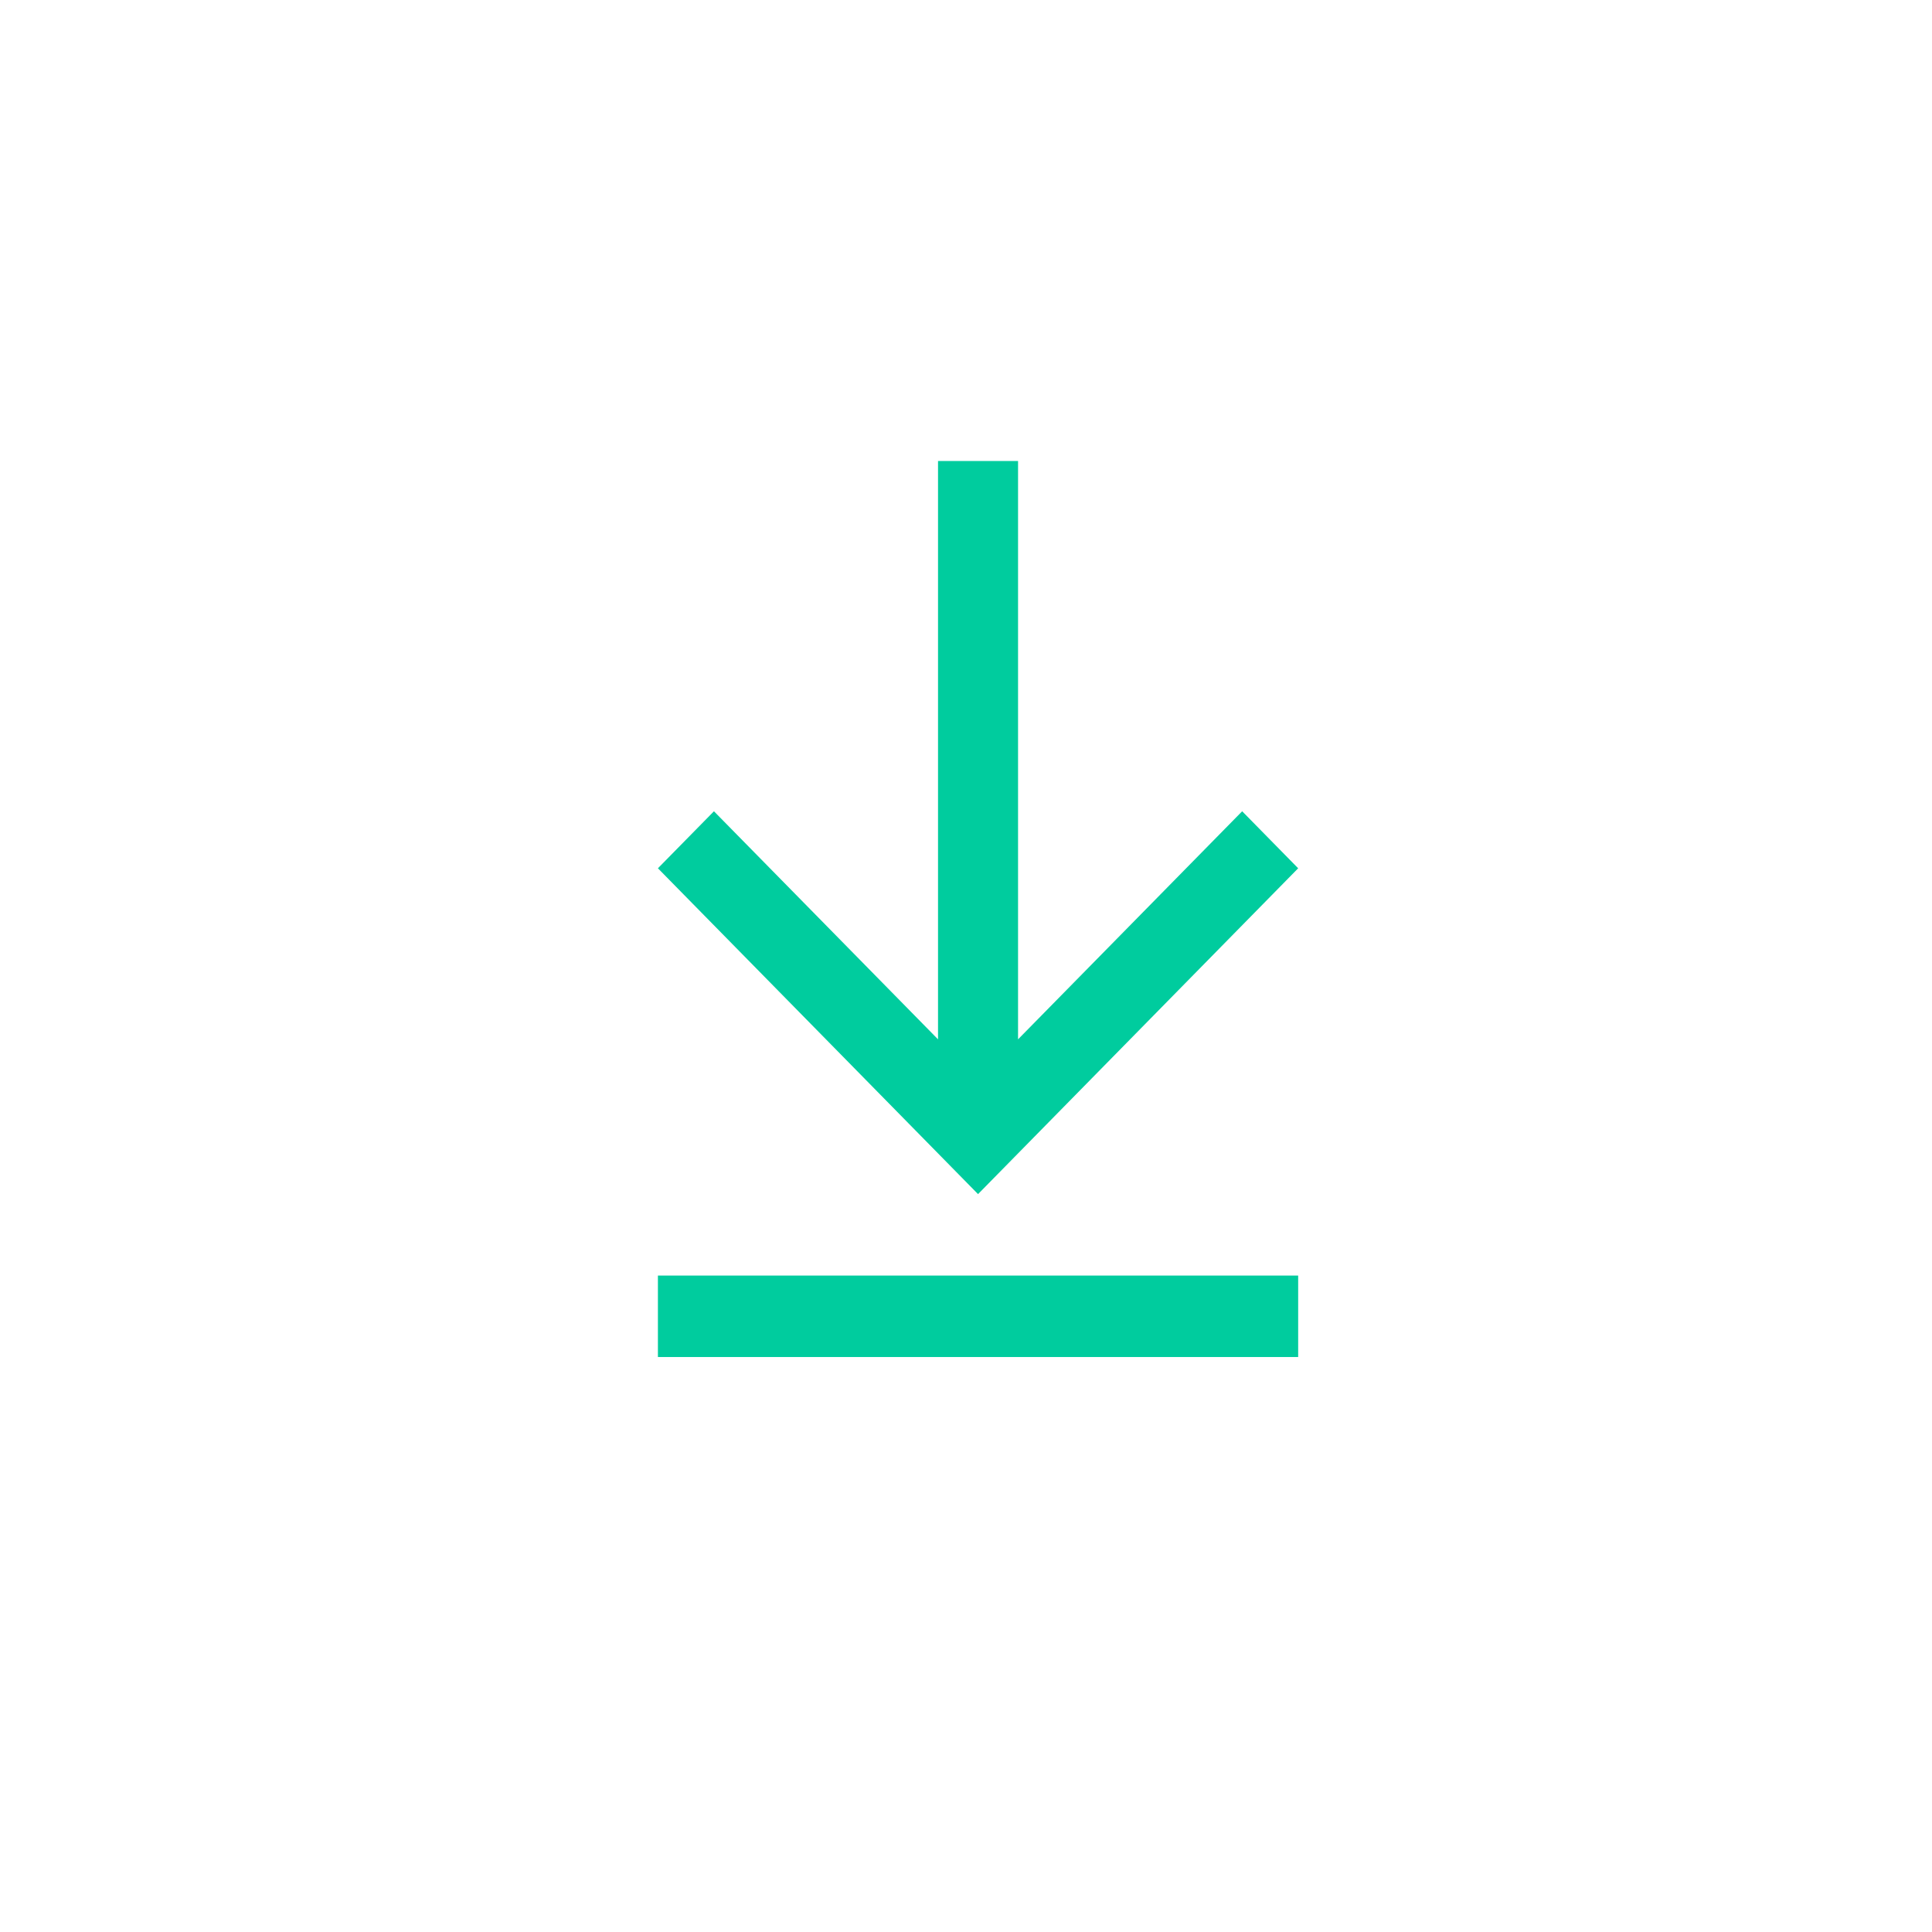 <svg width="69" height="69" viewBox="0 0 69 69" fill="none" xmlns="http://www.w3.org/2000/svg">
<g filter="url(#filter0_d)">
<rect x="2.93" y="0.465" width="64" height="64" rx="30" fill="white"/>
</g>
<path fill-rule="evenodd" clip-rule="evenodd" d="M46.363 31.01L44.363 28.974L36.359 37.119L36.359 16.465L33.501 16.465L33.501 37.119L25.498 28.974L23.497 31.01L34.93 42.647L46.363 31.01Z" fill="#00CC9E"/>
<path d="M46.363 48.465L23.497 48.465L23.497 45.556L46.363 45.556L46.363 48.465Z" fill="#00CC9E"/>
<defs>
<filter id="filter0_d" x="0.93" y="0.465" width="68" height="68" filterUnits="userSpaceOnUse" color-interpolation-filters="sRGB">
<feFlood flood-opacity="0" result="BackgroundImageFix"/>
<feColorMatrix in="SourceAlpha" type="matrix" values="0 0 0 0 0 0 0 0 0 0 0 0 0 0 0 0 0 0 127 0"/>
<feOffset dy="2"/>
<feGaussianBlur stdDeviation="1"/>
<feColorMatrix type="matrix" values="0 0 0 0 0 0 0 0 0 0 0 0 0 0 0 0 0 0 0.15 0"/>
<feBlend mode="normal" in2="BackgroundImageFix" result="effect1_dropShadow"/>
<feBlend mode="normal" in="SourceGraphic" in2="effect1_dropShadow" result="shape"/>
</filter>
</defs>
</svg>

